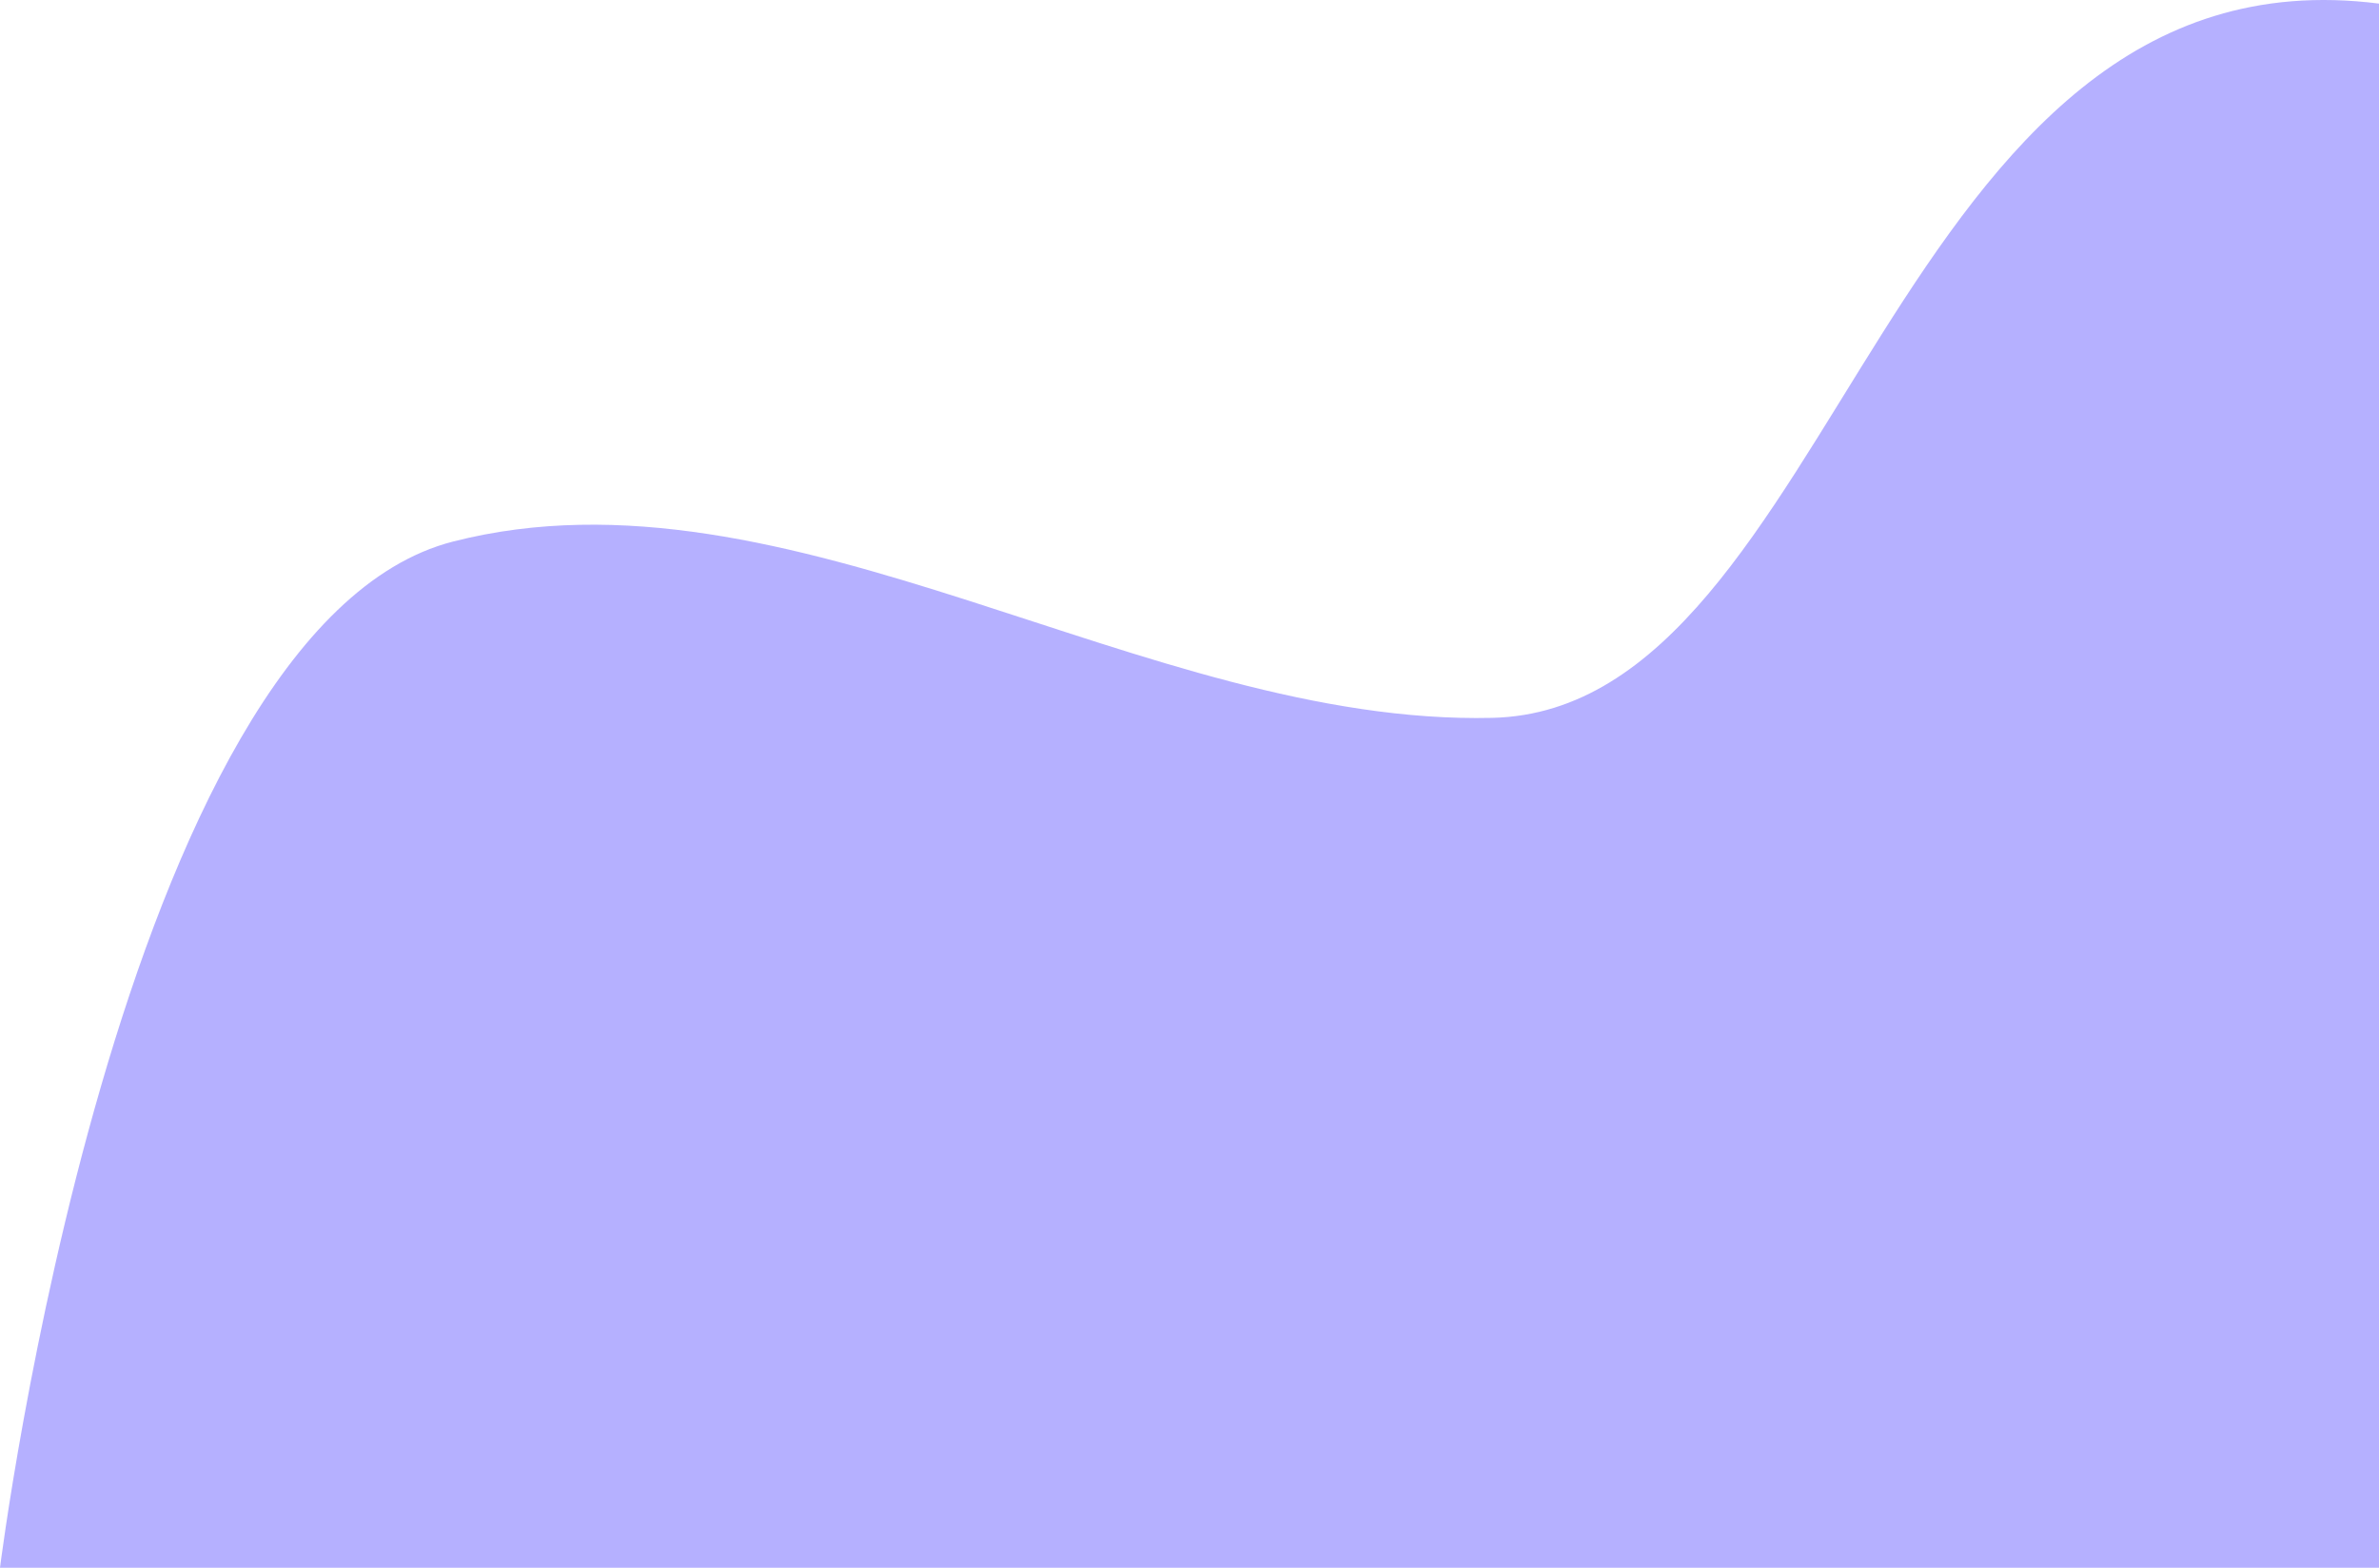 <svg width="308" height="203" viewBox="0 0 308 203" fill="none" xmlns="http://www.w3.org/2000/svg">
<path d="M58.655 70.123C15.257 81.235 0 203 0 203H308V0.465C244.459 -7.602 238.106 91.913 193.197 92.952C148.289 93.991 102.053 59.011 58.655 70.123Z" fill="#6C63FF" fill-opacity="0.5"/>
</svg>
